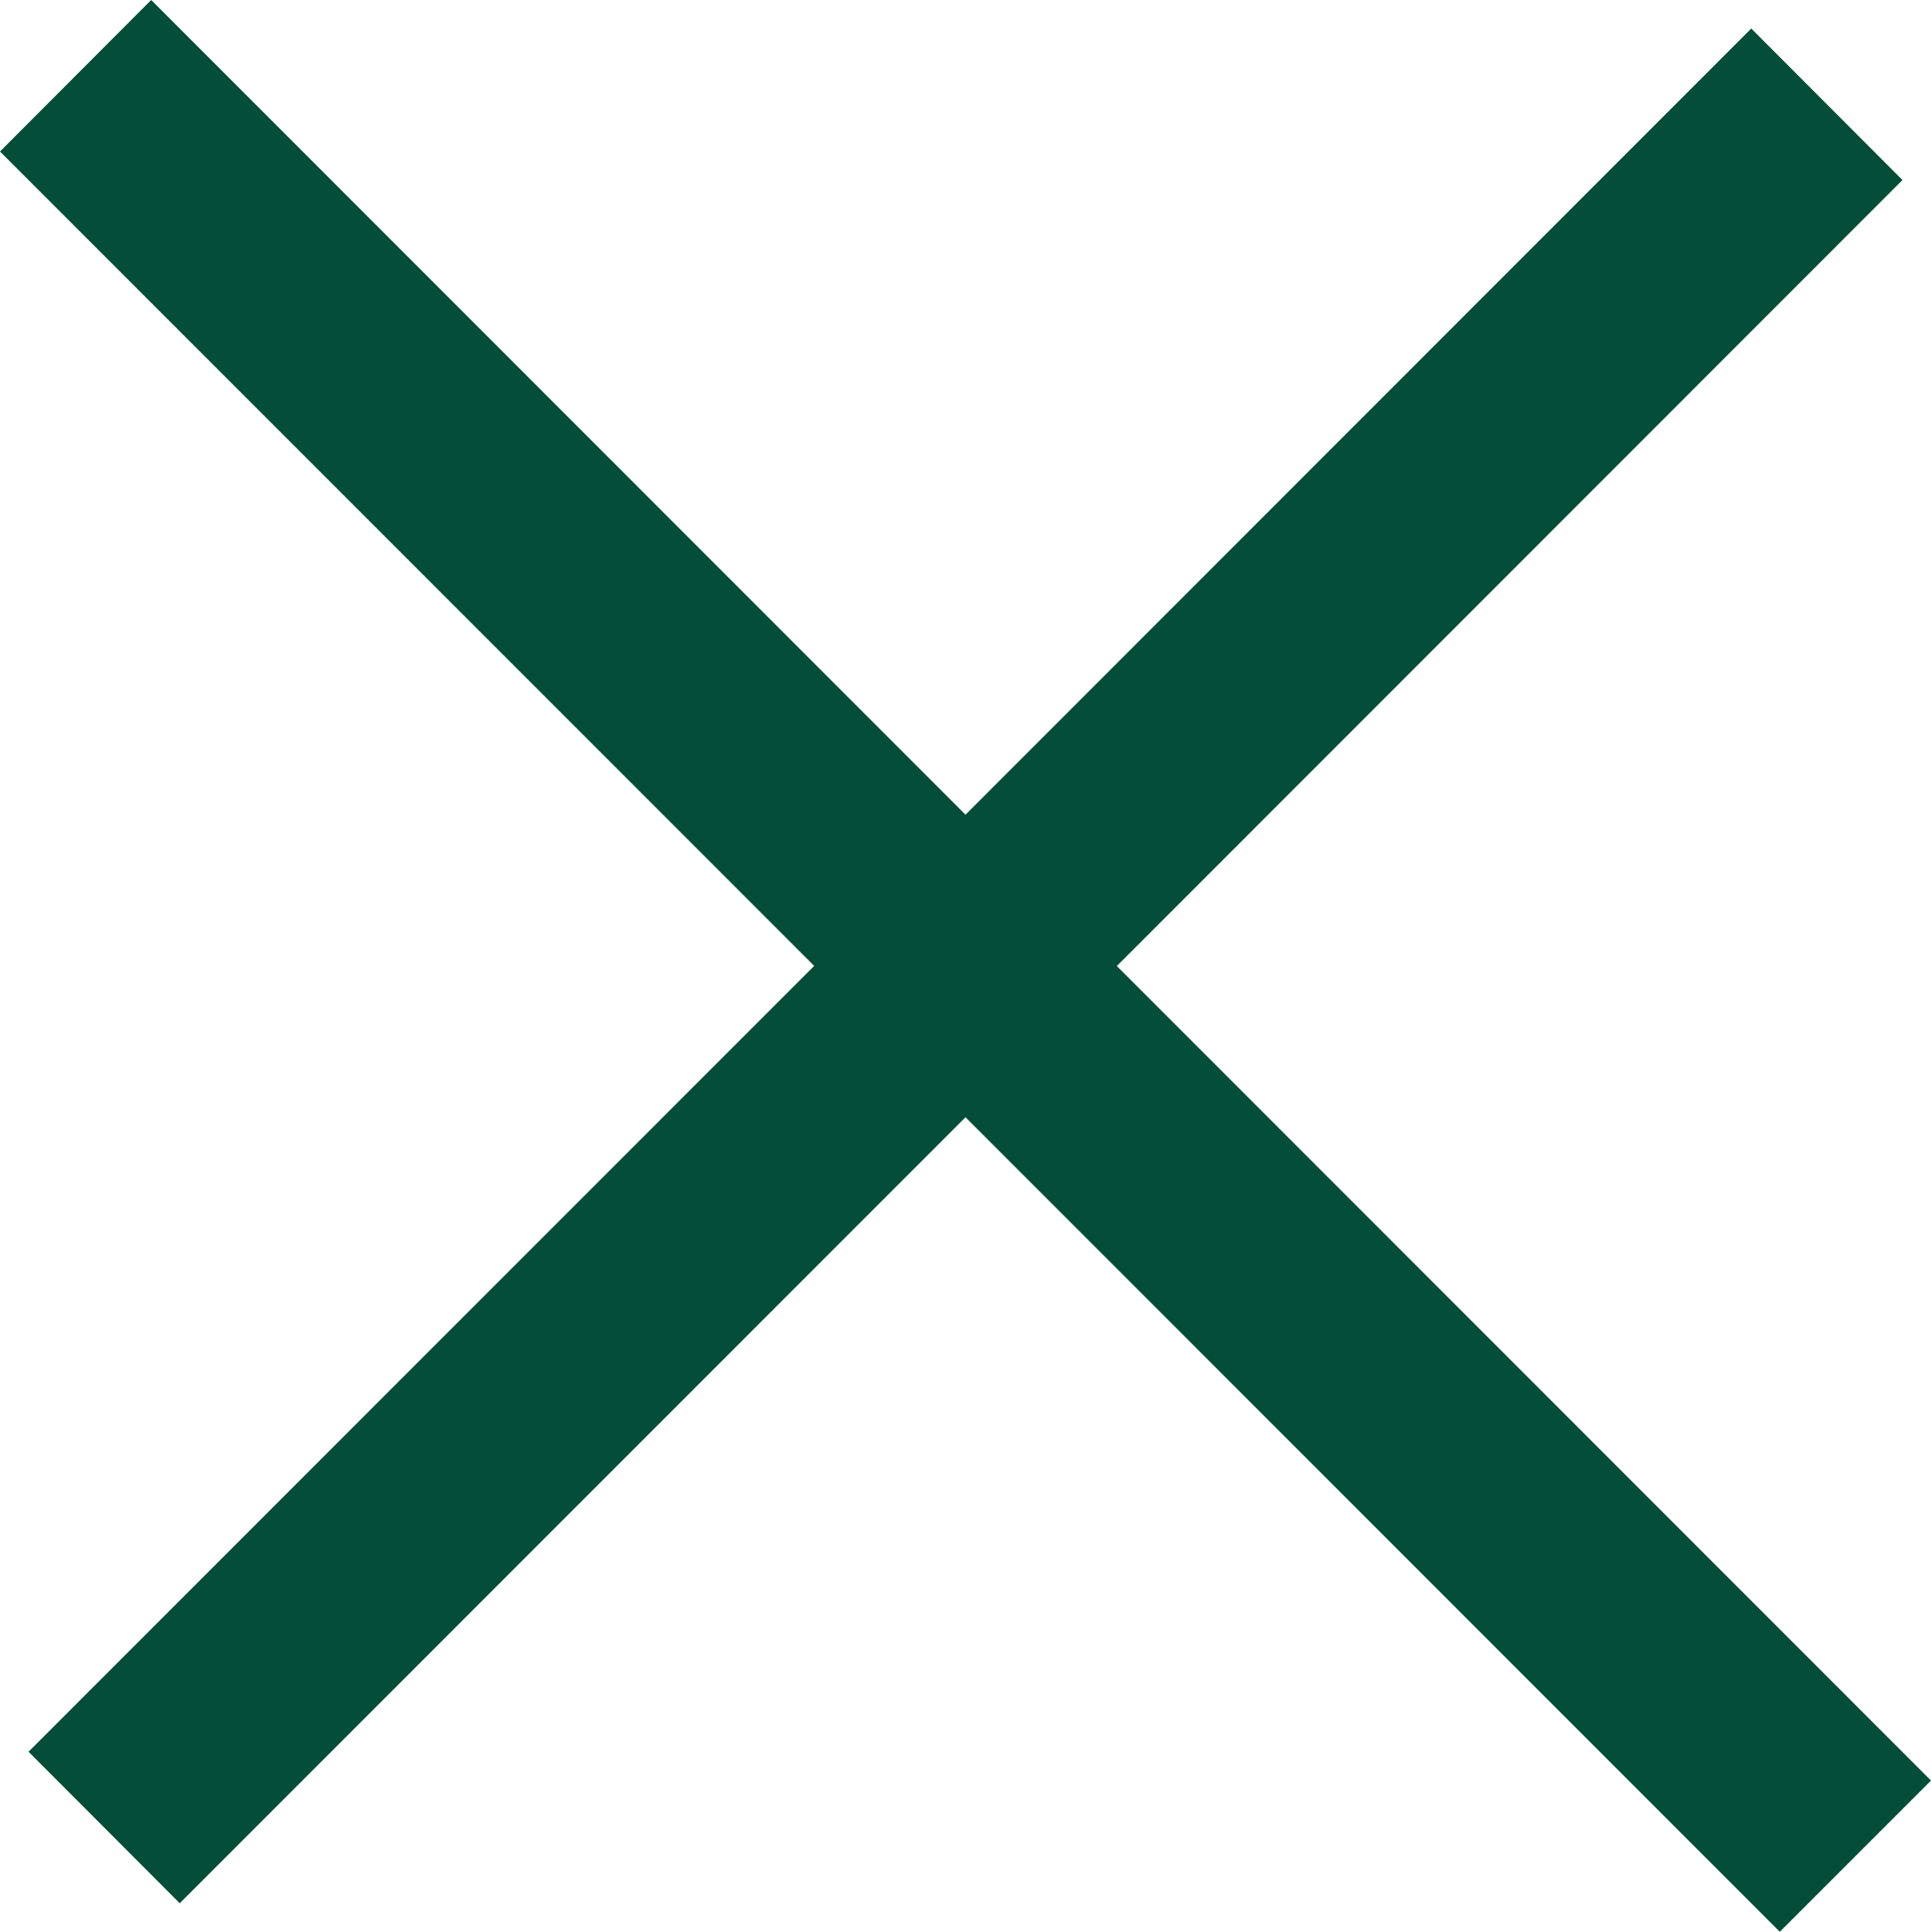 <svg xmlns="http://www.w3.org/2000/svg" width="13.87" height="13.874" viewBox="0 0 13.87 13.874">
  <path id="Union_7" data-name="Union 7" d="M6.935,8.024,1.291,13.669.205,12.581,5.848,6.937,0,1.088,1.086,0,6.935,5.851,12.579.205l1.086,1.088L8.022,6.938l5.848,5.85-1.086,1.086Z" fill="#044d38"/>
</svg>
